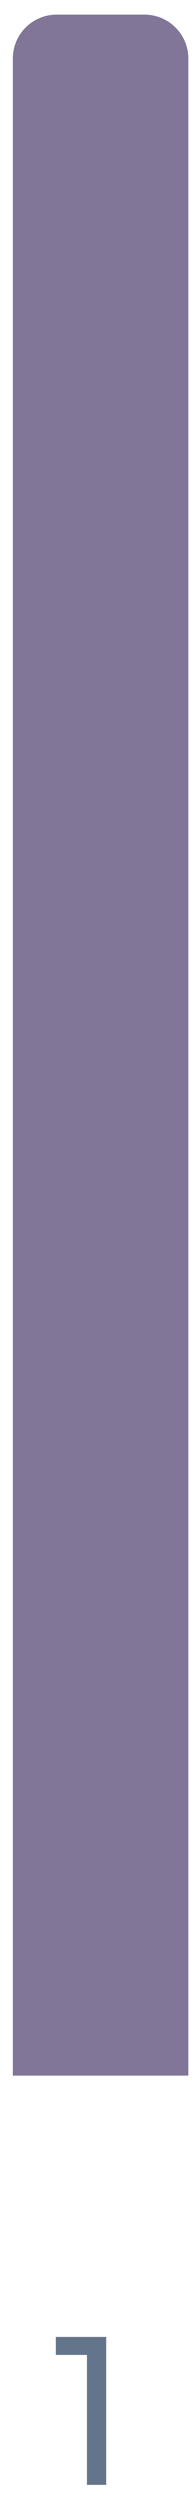 <svg width="12" height="153" viewBox="0 0 12 153" fill="none" xmlns="http://www.w3.org/2000/svg">
<path d="M5.324 144.122V152.074H6.502V143.02H3.418V144.122H5.324Z" fill="#64748B"/>
<path d="M0.786 3.578C0.786 2.096 1.988 0.895 3.472 0.895H8.844C10.327 0.895 11.53 2.096 11.53 3.578V127.028H0.786V3.578Z" fill="#817698"/>
</svg>
